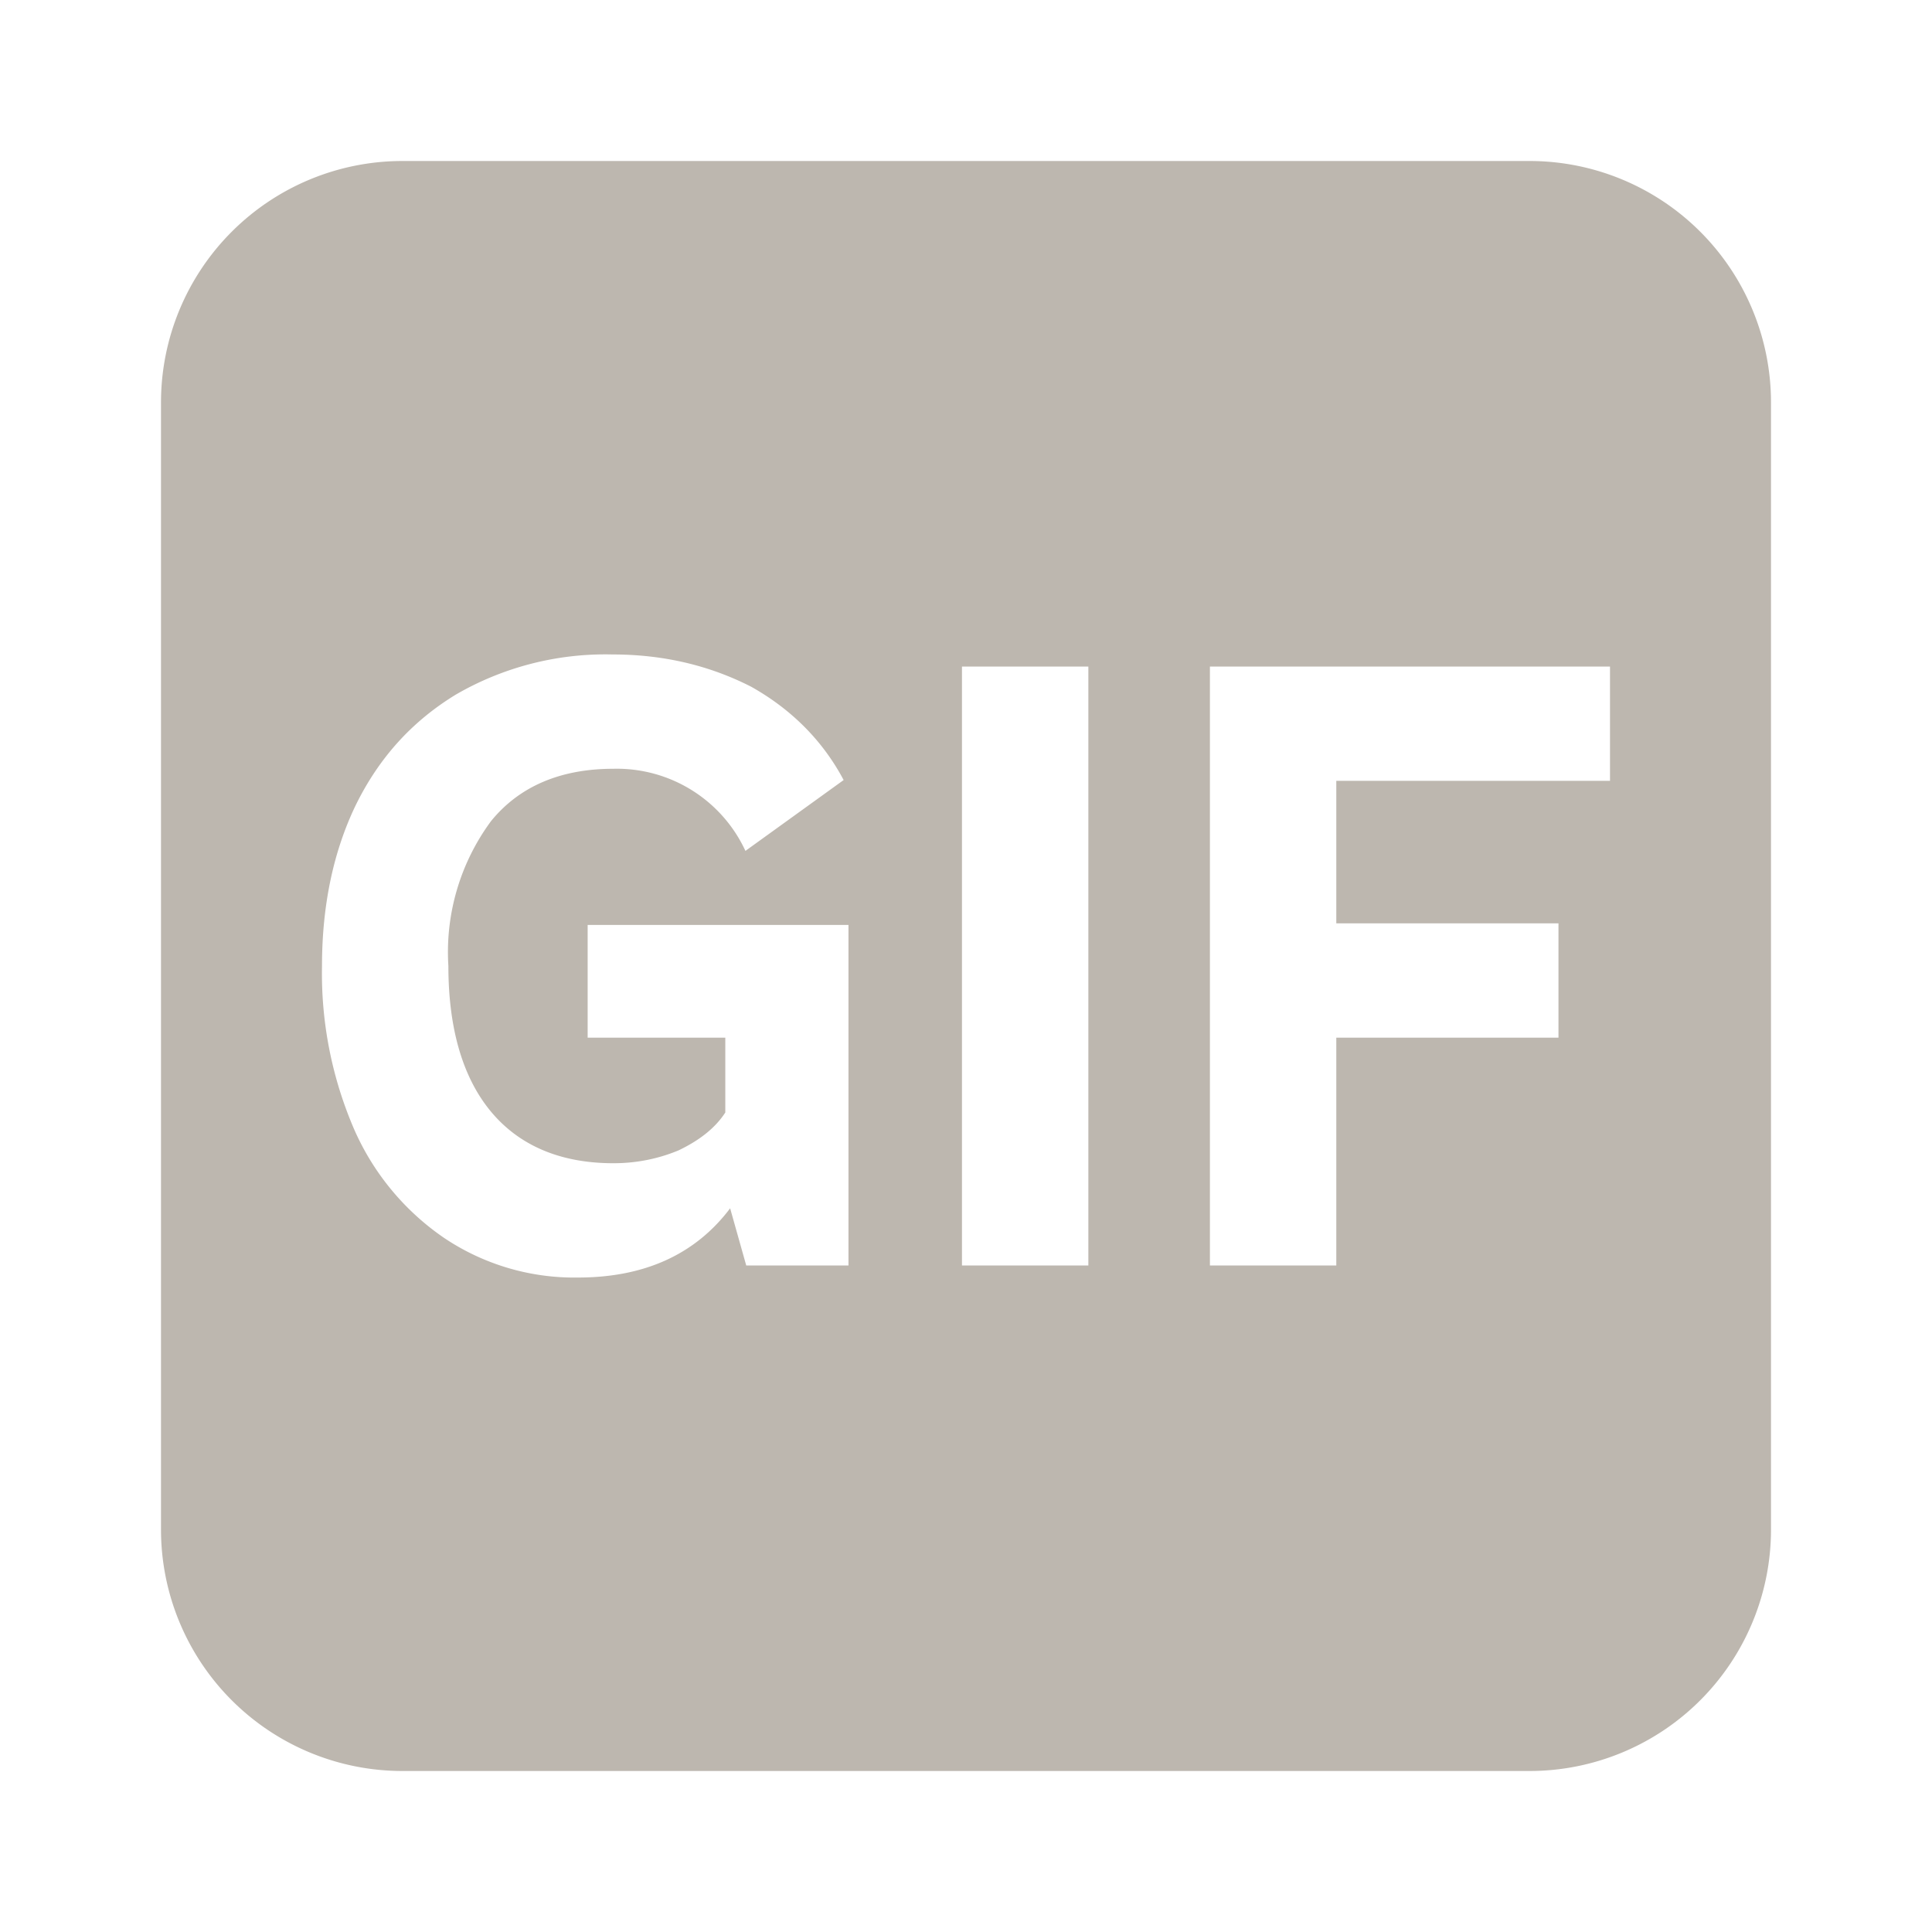 <svg xmlns:xlink="http://www.w3.org/1999/xlink" class="icon__68853" aria-hidden="true" role="img" xmlns="http://www.w3.org/2000/svg" width="24" height="24" fill="none" viewBox="0 0 24 24"><path fill="#BDB7AF" fill-rule="evenodd" d="M5 2a3 3 0 0 0-3 3v14a3 3 0 0 0 3 3h14a3 3 0 0 0 3-3V5a3 3 0 0 0-3-3H5Zm2.18 13.87a2.9 2.9 0 0 1-1.66-.49 3.18 3.18 0 0 1-1.12-1.35A4.88 4.88 0 0 1 4 12c0-.75.14-1.42.42-2 .29-.59.7-1.04 1.24-1.37a3.7 3.7 0 0 1 1.95-.5c.64 0 1.21.14 1.72.4.5.28.89.67 1.15 1.16l-1.22.88a1.76 1.76 0 0 0-1.64-1.02c-.66 0-1.17.22-1.52.65a2.74 2.74 0 0 0-.53 1.8c0 .78.18 1.39.53 1.81.35.42.86.64 1.52.64.3 0 .57-.06.81-.16.25-.12.45-.27.58-.47v-.93H7.3v-1.4h3.24v4.23H9.27l-.2-.71c-.43.57-1.06.86-1.89.86Zm6.34-.15h-1.57V8.28h1.57v7.44Zm1.51 0h1.57v-2.83h2.76v-1.42H16.6V9.7H20V8.28h-4.97v7.44Z" clip-rule="evenodd" class="" data-darkreader-inline-fill="" style="--darkreader-inline-fill: currentColor;"></path></svg>